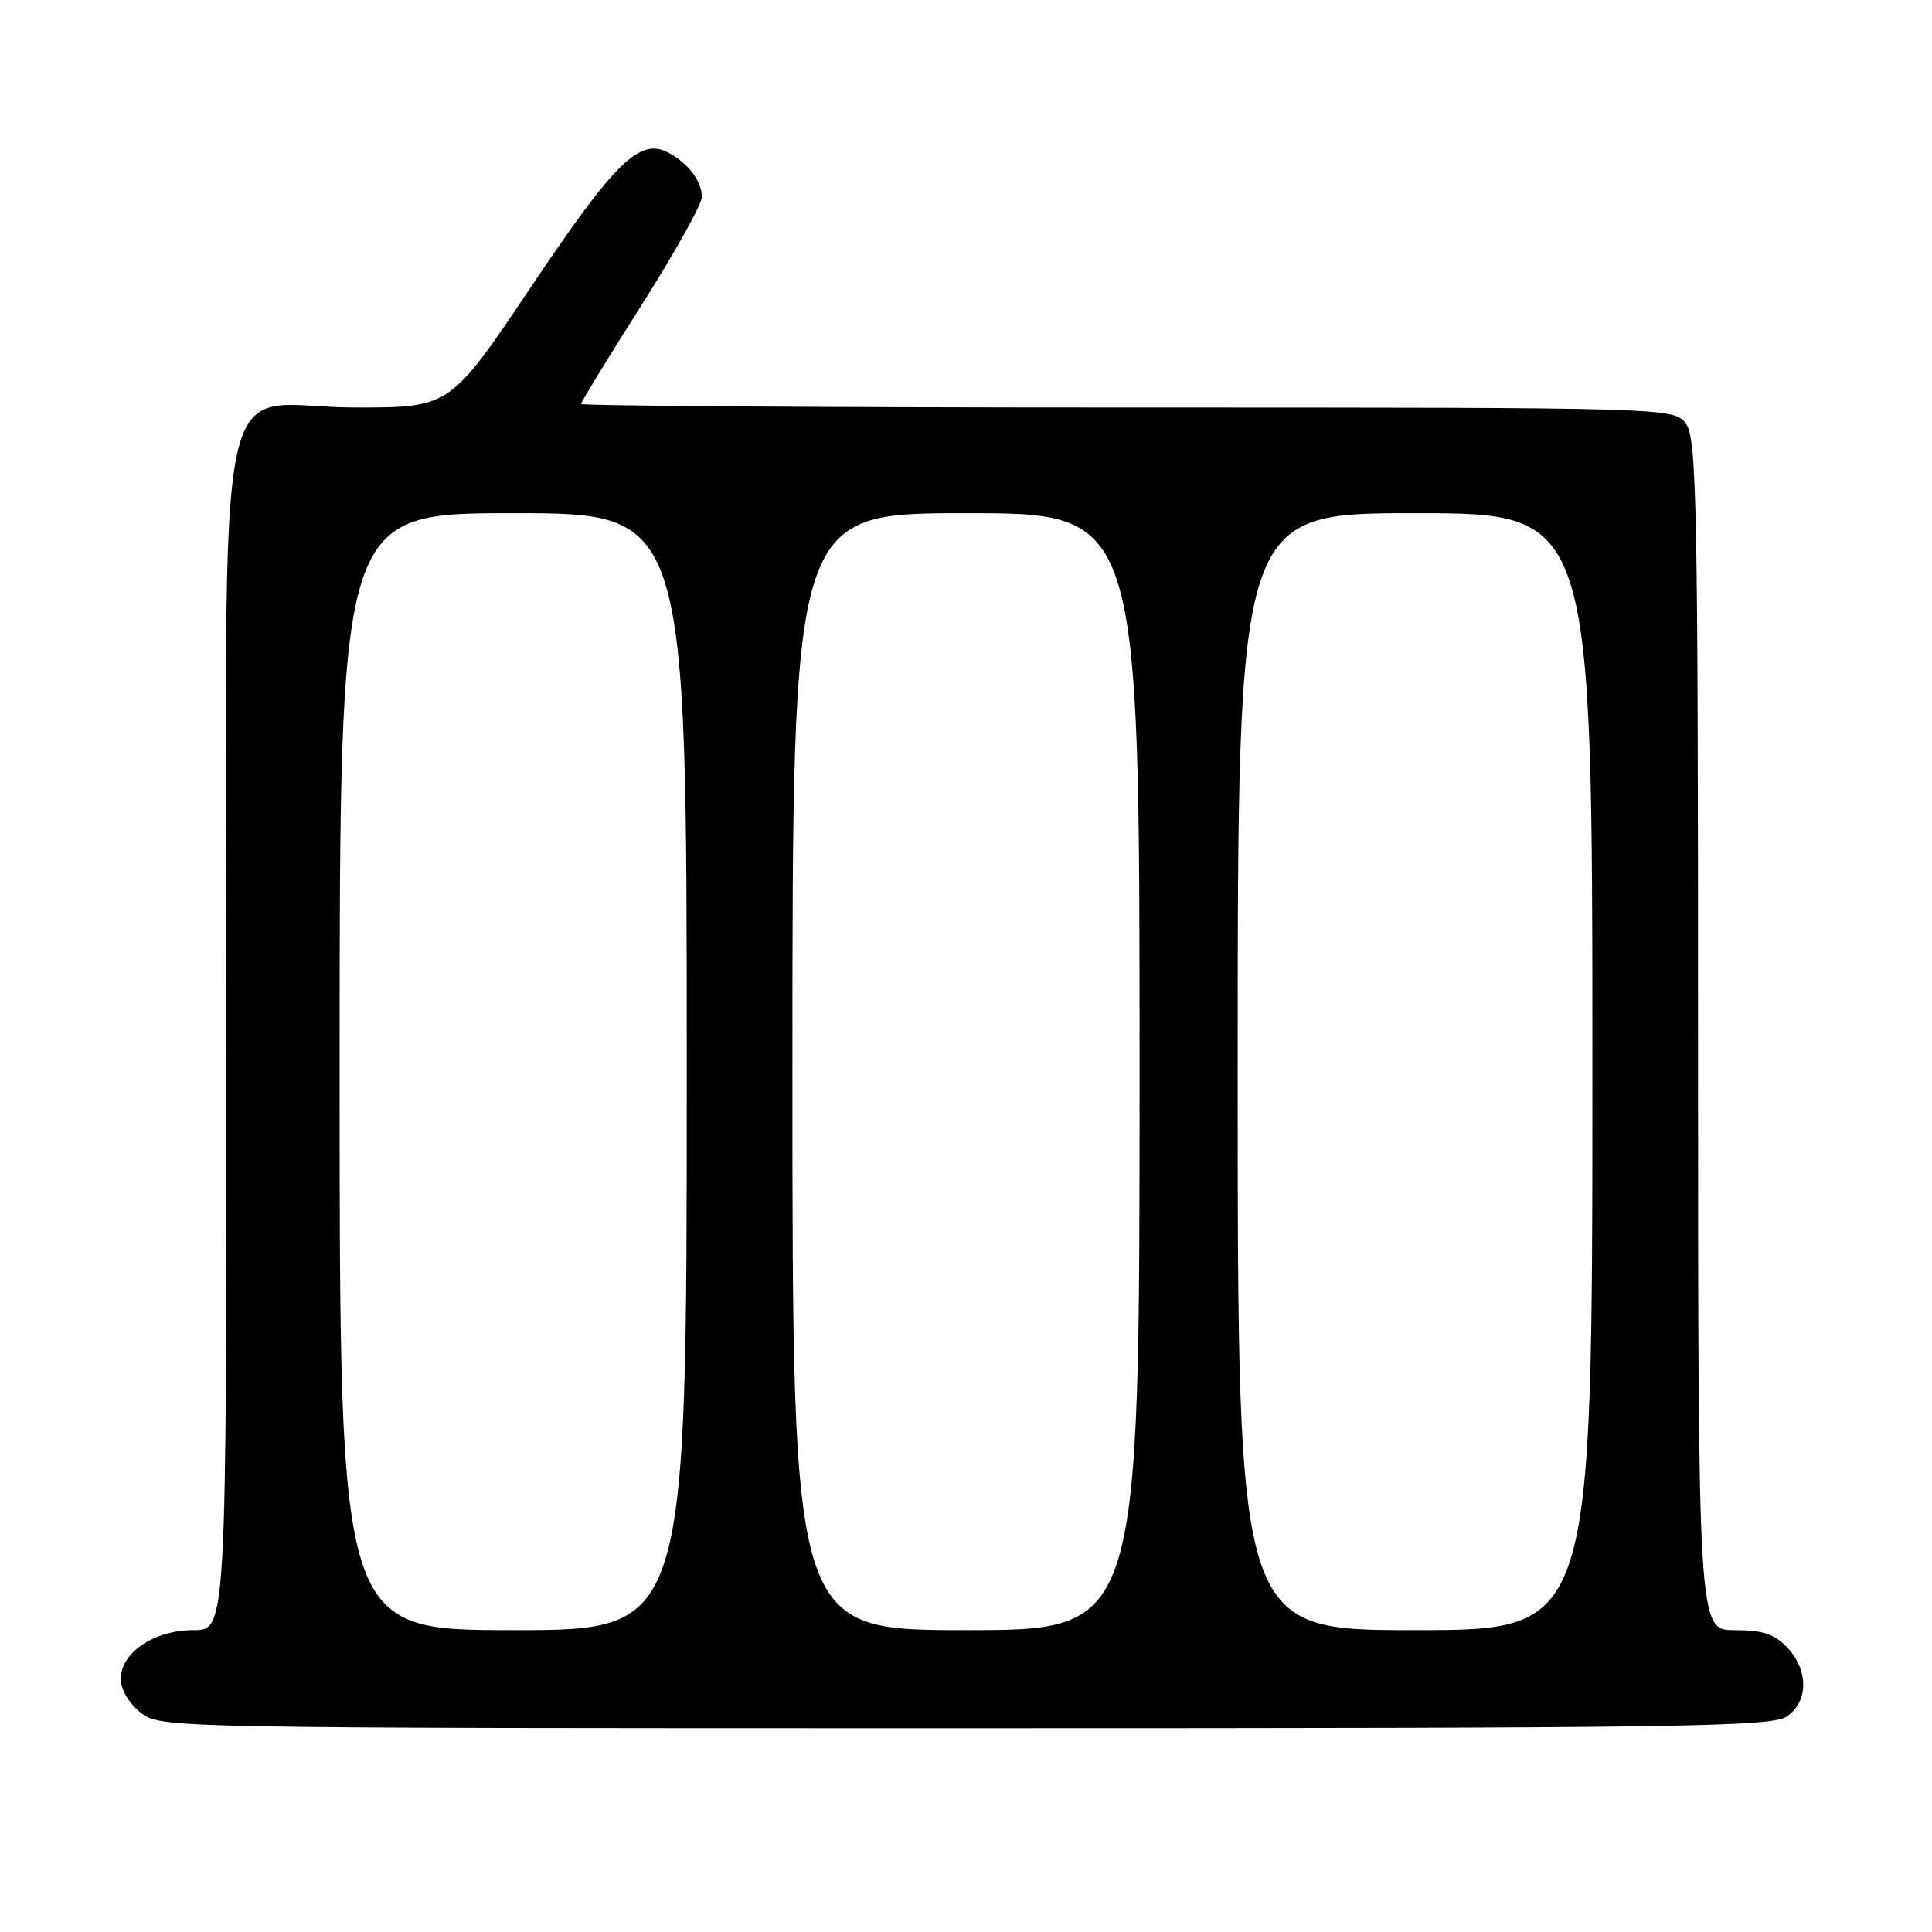 <?xml version="1.0" encoding="UTF-8" standalone="no"?>
<!DOCTYPE svg PUBLIC "-//W3C//DTD SVG 1.1//EN" "http://www.w3.org/Graphics/SVG/1.1/DTD/svg11.dtd" >
<svg xmlns="http://www.w3.org/2000/svg" xmlns:xlink="http://www.w3.org/1999/xlink" version="1.1" viewBox="0 0 256 256">
 <g >
 <path fill="currentColor"
d=" M 236.78 227.44 C 239.64 225.44 239.66 221.33 236.83 218.31 C 235.14 216.52 233.58 216.00 229.83 216.00 C 225.00 216.00 225.00 216.00 225.00 137.22 C 225.00 67.54 224.82 58.19 223.44 56.22 C 221.89 54.00 221.89 54.00 149.44 54.00 C 109.60 54.00 77.00 53.78 77.00 53.52 C 77.00 53.26 80.60 47.37 85.00 40.44 C 89.40 33.51 93.00 27.06 93.00 26.11 C 93.00 24.01 91.18 21.61 88.53 20.21 C 84.76 18.23 81.50 21.42 70.38 37.99 C 59.64 54.00 59.64 54.00 47.13 54.00 C 27.86 54.00 30.00 43.63 30.00 137.17 C 30.00 216.00 30.00 216.00 25.63 216.00 C 20.41 216.00 16.00 218.98 16.00 222.50 C 16.00 223.85 17.12 225.74 18.63 226.93 C 21.26 228.99 21.54 229.00 127.91 229.00 C 222.81 229.00 234.80 228.83 236.78 227.44 Z  M 45.00 142.00 C 45.00 68.00 45.00 68.00 68.00 68.00 C 91.00 68.00 91.00 68.00 91.00 142.00 C 91.00 216.00 91.00 216.00 68.00 216.00 C 45.00 216.00 45.00 216.00 45.00 142.00 Z  M 105.00 142.00 C 105.00 68.00 105.00 68.00 128.00 68.00 C 151.00 68.00 151.00 68.00 151.00 142.00 C 151.00 216.00 151.00 216.00 128.00 216.00 C 105.00 216.00 105.00 216.00 105.00 142.00 Z  M 164.00 142.00 C 164.00 68.00 164.00 68.00 187.50 68.00 C 211.00 68.00 211.00 68.00 211.00 142.00 C 211.00 216.00 211.00 216.00 187.50 216.00 C 164.00 216.00 164.00 216.00 164.00 142.00 Z "/>
</g>
</svg>